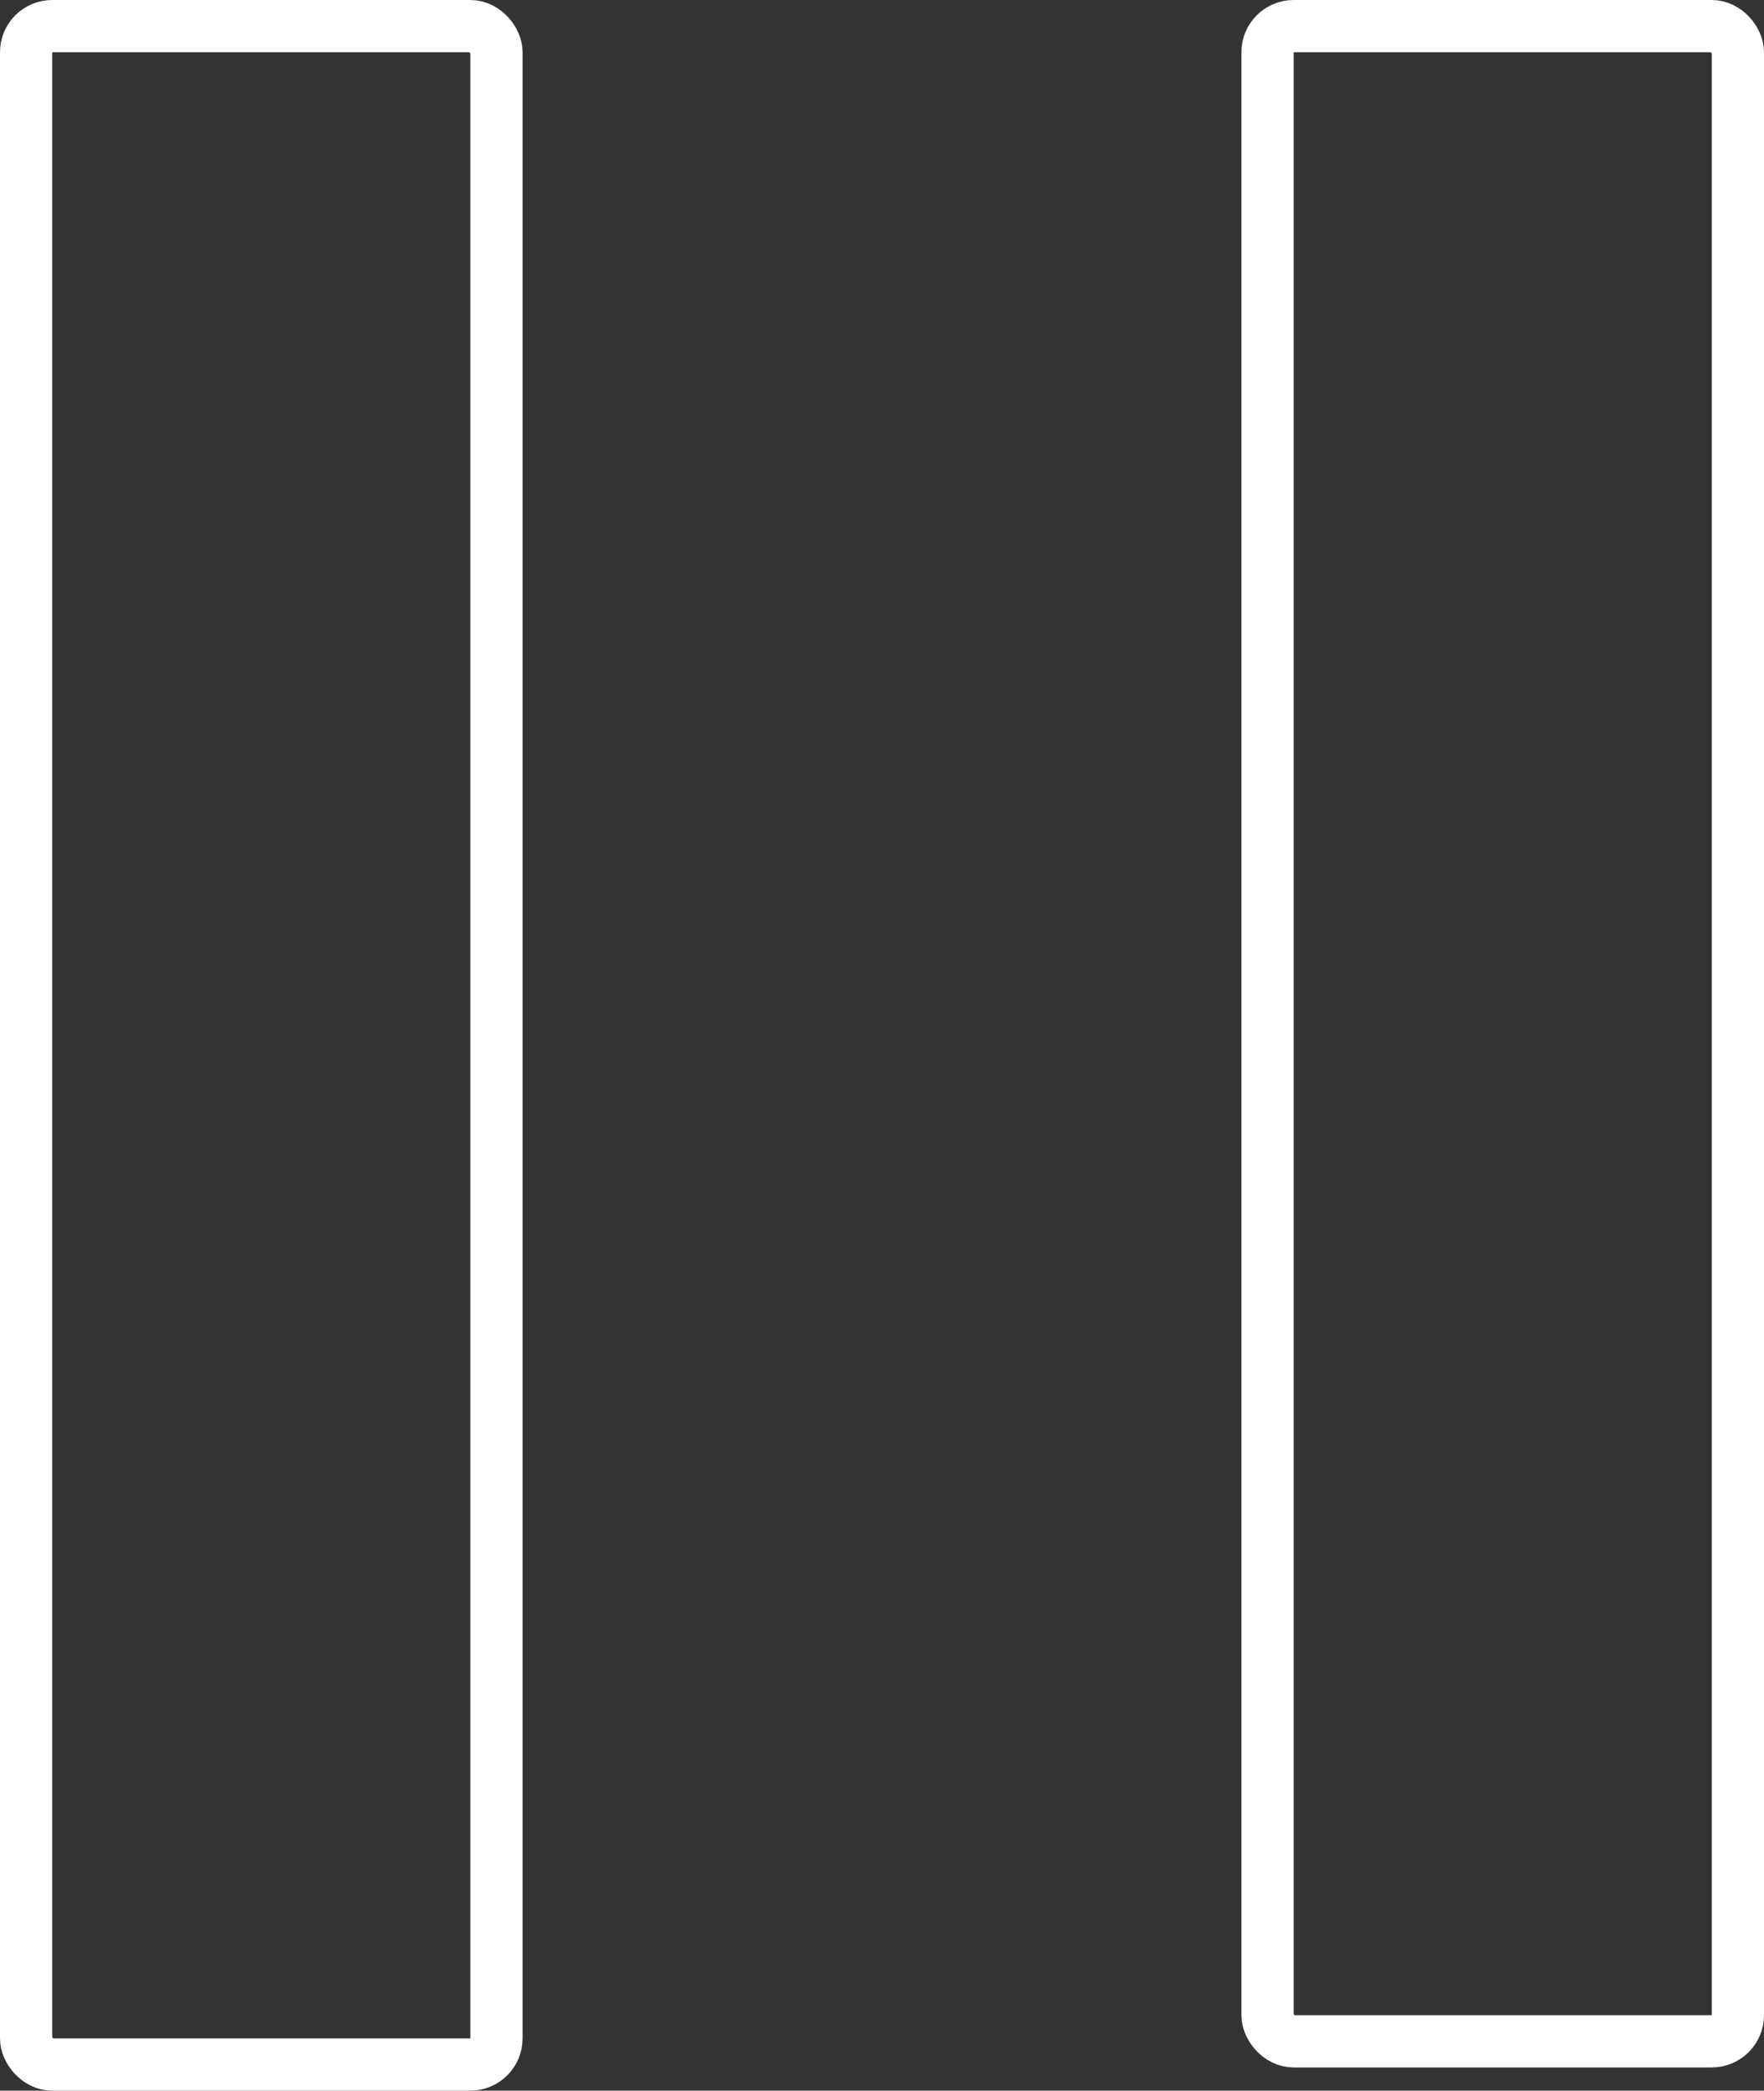 <svg xmlns="http://www.w3.org/2000/svg" width="33.755" height="40" viewBox="0 0 33.755 40">
  <rect x="0" y="0" width="33.755" height="40" fill="#333333" stroke="none"/>
  <g id="Group_724" data-name="Group 724" transform="translate(1982 -689)">
    <g id="Rectangle_1563" data-name="Rectangle 1563" transform="translate(-1958.245 689)" fill="none" stroke="#fff" stroke-width="1">
      <rect width="10" height="39.556" rx="1" stroke="none"/>
      <rect x="0.5" y="0.5" width="9" height="38.556" rx="0.5" fill="none"/>
    </g>
    <g id="Rectangle_1564" data-name="Rectangle 1564" transform="translate(-1982 689)" fill="none" stroke="#fff" stroke-width="1">
      <rect width="10" height="40" rx="1" stroke="none"/>
      <rect x="0.5" y="0.5" width="9" height="39" rx="0.5" fill="none"/>
    </g>
  </g>
</svg>
